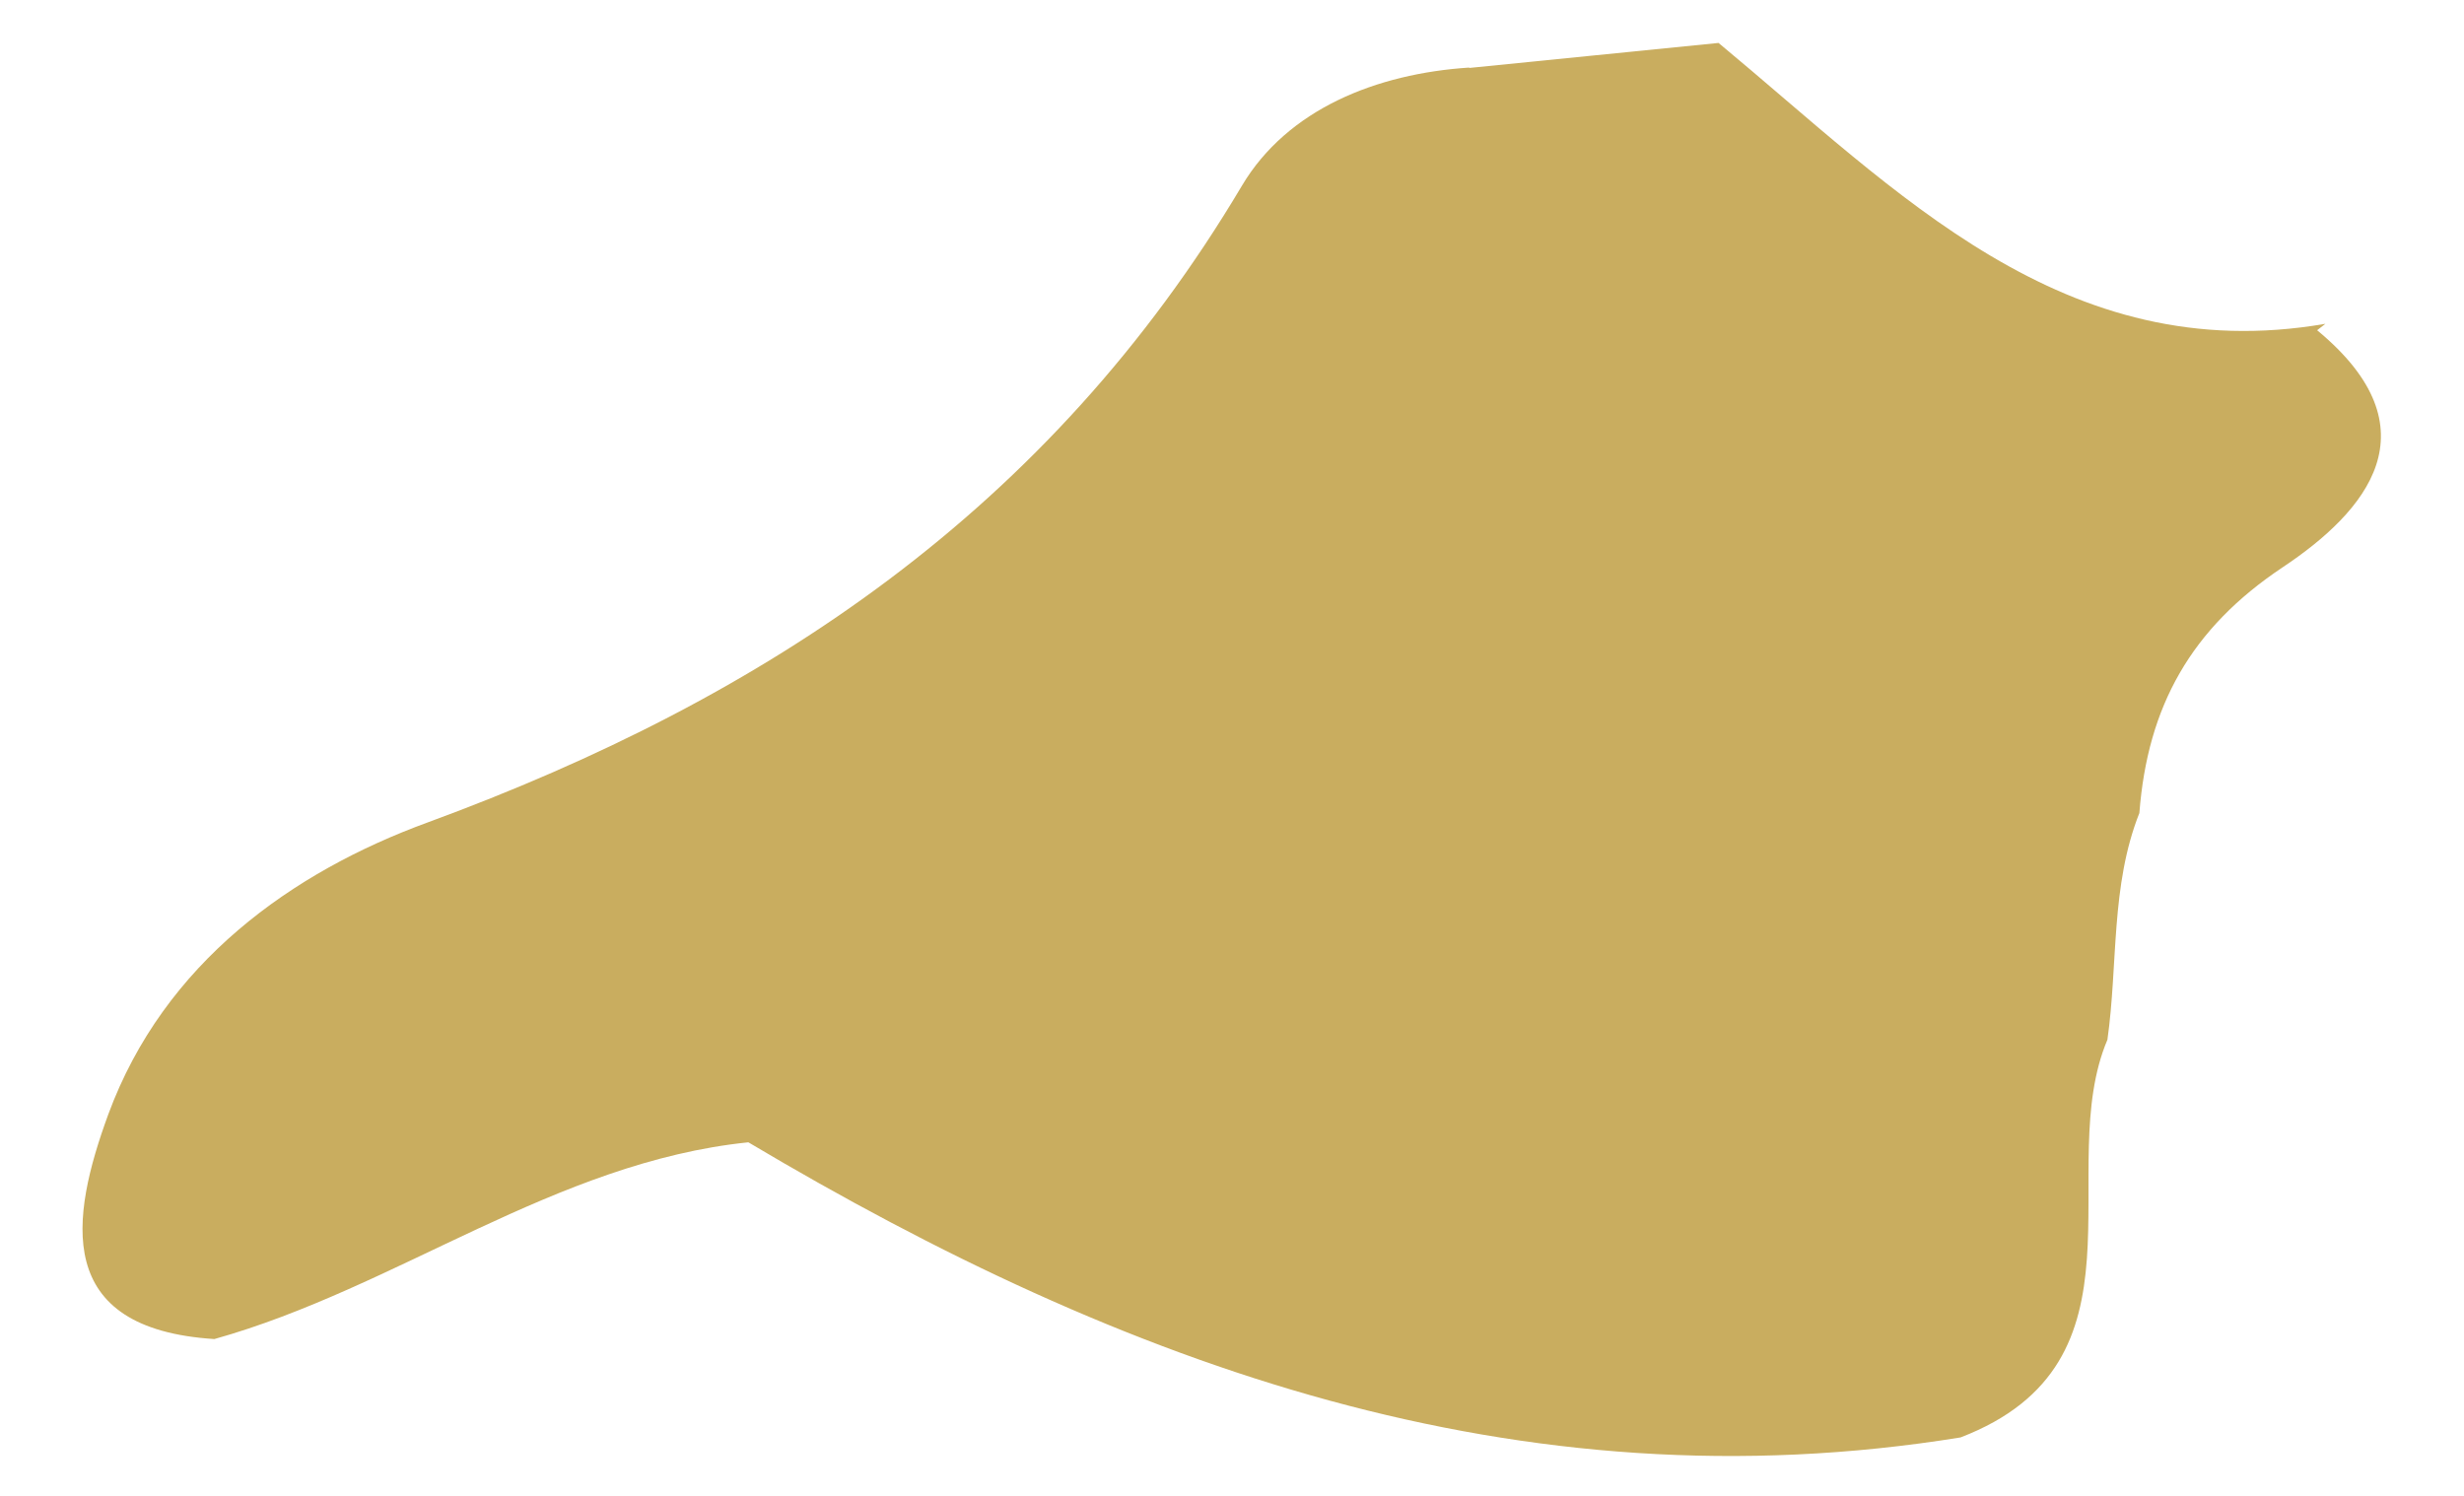 <svg xmlns="http://www.w3.org/2000/svg" width="28" height="17" viewBox="0 0 28 17" fill="none"><path d="M16.698 0.772C17.642 0.679 18.586 0.581 19.529 0.488C21.561 2.173 23.449 4.194 26.425 3.68L26.331 3.753C27.692 4.878 26.889 5.814 25.941 6.446C24.896 7.142 24.404 8.029 24.311 9.24C23.983 10.066 24.069 10.961 23.948 11.816C23.324 13.286 24.506 15.481 22.279 16.336C17.248 17.15 12.775 15.522 8.504 12.982C6.305 13.209 4.515 14.635 2.436 15.218C0.599 15.101 0.798 13.845 1.231 12.663C1.866 10.941 3.321 9.909 4.862 9.346C8.711 7.932 11.921 5.798 14.112 2.112C14.631 1.238 15.645 0.837 16.694 0.768L16.698 0.772Z" fill="#C9AD5F"></path></svg>